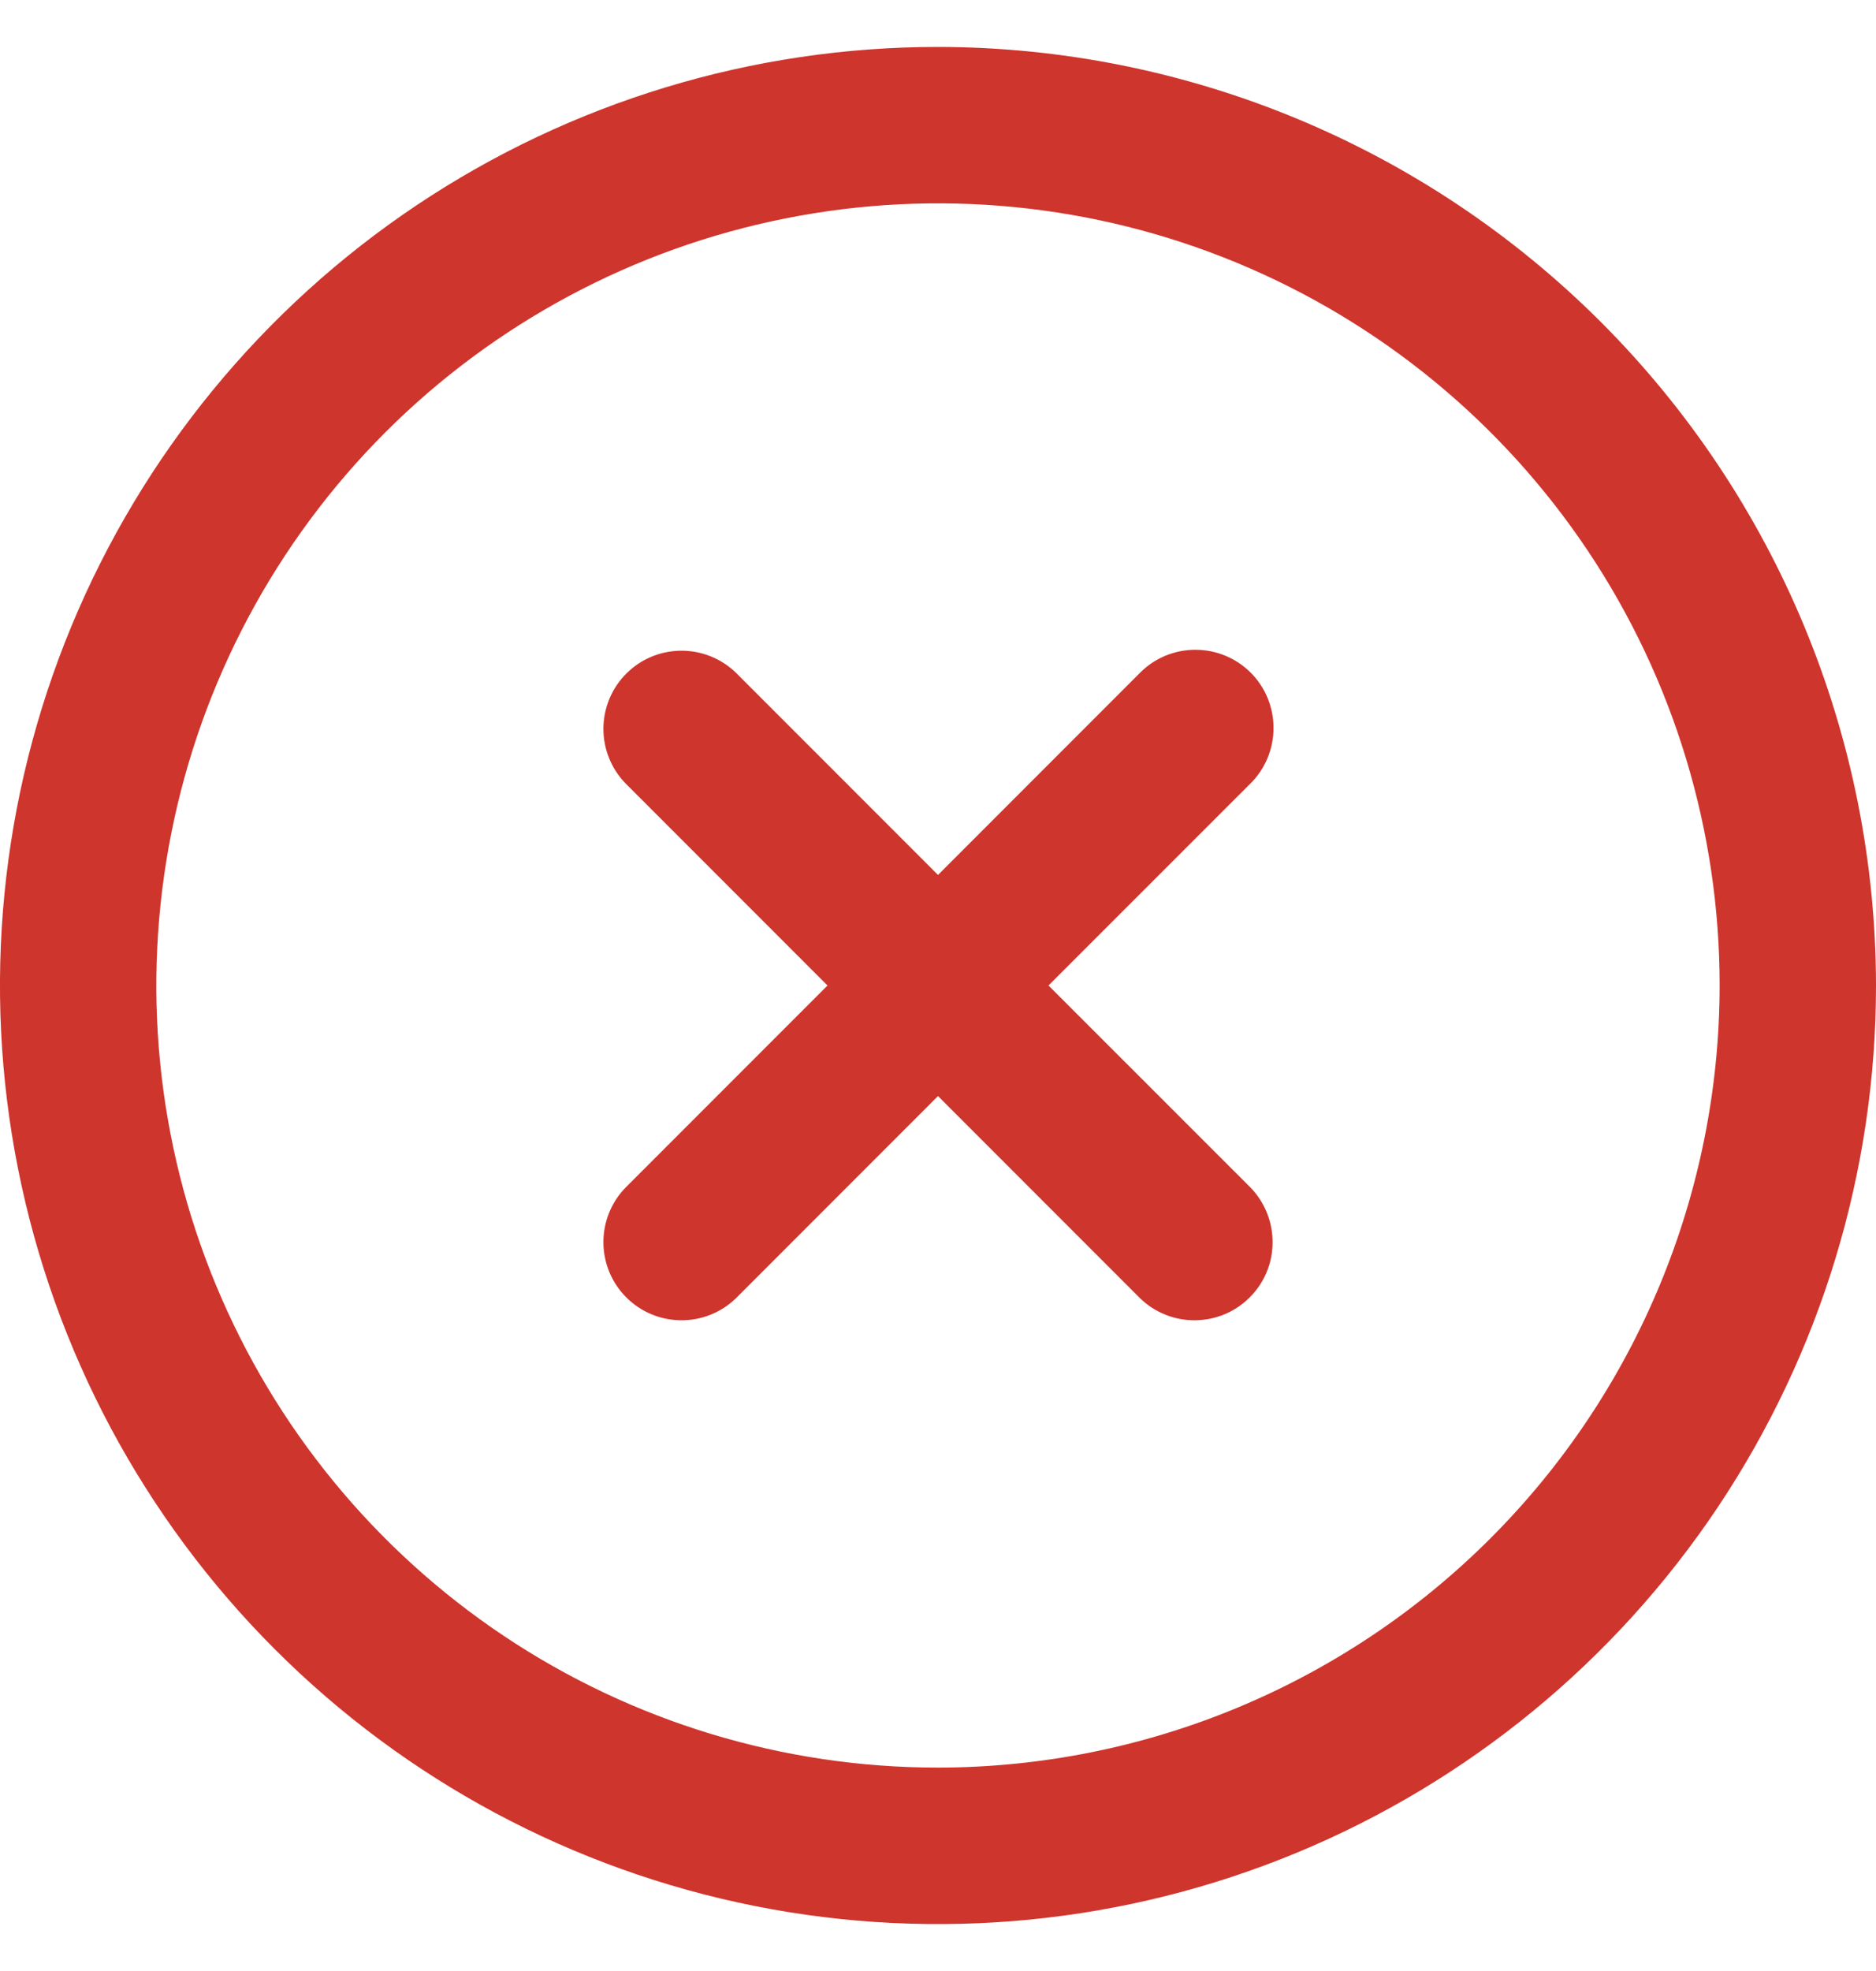 <svg width="20" height="21" viewBox="0 0 20 21" fill="none" xmlns="http://www.w3.org/2000/svg">
<path d="M13.334 7.167C13.177 7.01 12.965 6.923 12.744 6.923C12.523 6.923 12.311 7.01 12.155 7.167L10 9.322L7.845 7.167C7.688 7.015 7.477 6.931 7.259 6.933C7.04 6.935 6.831 7.022 6.677 7.177C6.522 7.331 6.435 7.54 6.433 7.759C6.431 7.977 6.515 8.188 6.667 8.345L8.822 10.5L6.667 12.655C6.515 12.812 6.431 13.023 6.433 13.241C6.435 13.46 6.522 13.669 6.677 13.823C6.831 13.978 7.04 14.065 7.259 14.067C7.477 14.069 7.688 13.985 7.845 13.833L10 11.678L12.155 13.833C12.312 13.985 12.523 14.069 12.741 14.067C12.96 14.065 13.169 13.978 13.323 13.823C13.478 13.669 13.566 13.46 13.567 13.241C13.569 13.023 13.485 12.812 13.334 12.655L11.178 10.5L13.334 8.345C13.49 8.189 13.577 7.977 13.577 7.756C13.577 7.535 13.49 7.323 13.334 7.167Z" fill="#CE352D"/>
<path d="M10 0.5C8.022 0.5 6.089 1.086 4.444 2.185C2.8 3.284 1.518 4.846 0.761 6.673C0.004 8.5 -0.194 10.511 0.192 12.451C0.578 14.391 1.53 16.172 2.929 17.571C4.327 18.97 6.109 19.922 8.049 20.308C9.989 20.694 12 20.496 13.827 19.739C15.654 18.982 17.216 17.7 18.315 16.056C19.413 14.411 20 12.478 20 10.5C19.997 7.849 18.943 5.307 17.068 3.432C15.193 1.557 12.651 0.503 10 0.5ZM10 18.833C8.352 18.833 6.741 18.345 5.37 17.429C4 16.513 2.932 15.212 2.301 13.689C1.67 12.166 1.505 10.491 1.827 8.874C2.148 7.258 2.942 5.773 4.107 4.607C5.273 3.442 6.758 2.648 8.374 2.327C9.991 2.005 11.666 2.17 13.189 2.801C14.712 3.432 16.013 4.5 16.929 5.87C17.845 7.241 18.333 8.852 18.333 10.5C18.331 12.709 17.452 14.828 15.89 16.39C14.328 17.952 12.209 18.831 10 18.833Z" fill="#CE352D"/>
</svg>
